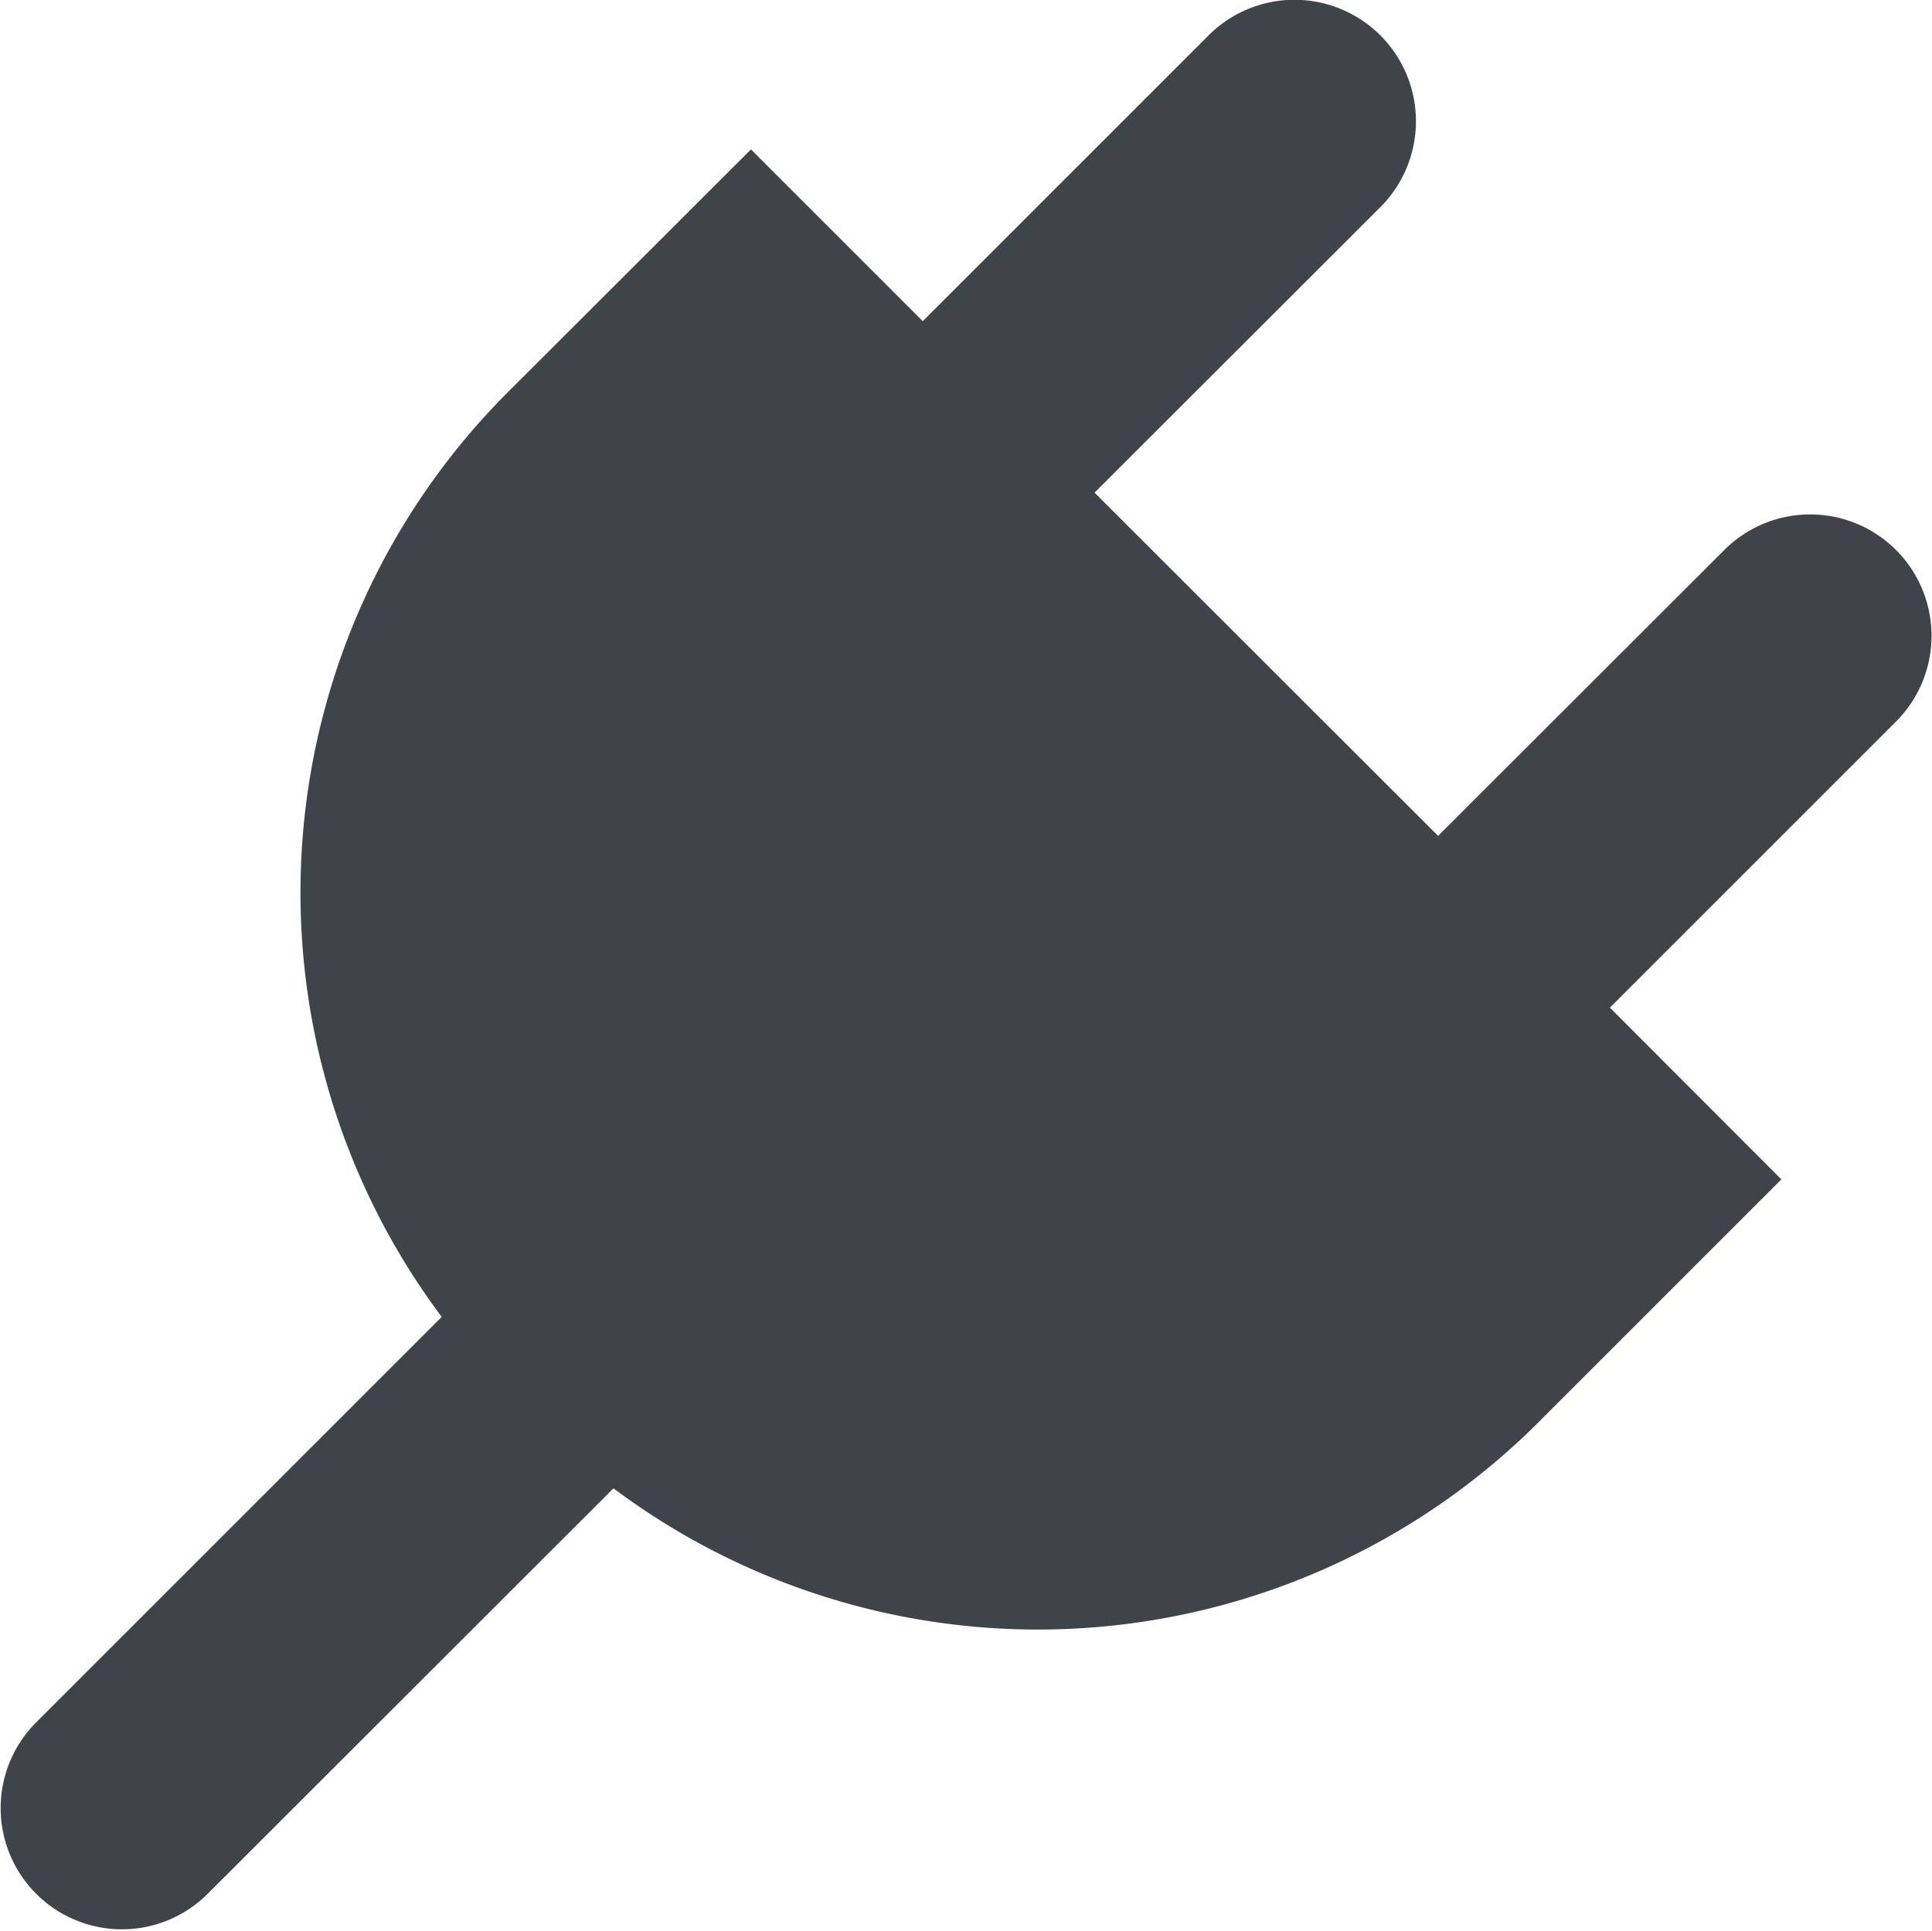 <svg xmlns="http://www.w3.org/2000/svg" width="64.78" height="64.75" viewBox="0 0 64.78 64.75">
  <defs>
    <style>
      .cls-1 {
        fill: #3f444a;
        fill-rule: evenodd;
      }
    </style>
  </defs>
  <path id="PLUG" class="cls-1" d="M1206.8,1818.58a23.747,23.747,0,0,1-31.01,2.21l-13.63,13.62a4.066,4.066,0,0,1-5.75-5.75l13.62-13.62a23.734,23.734,0,0,1,2.21-31l8.16-8.15,5.76,5.76,9.6-9.6a4.073,4.073,0,0,1,5.76,5.76l-9.6,9.59,11.52,11.51,9.6-9.59a4.069,4.069,0,1,1,5.75,5.76l-9.59,9.59,5.75,5.76Z" transform="translate(-1155.22 -1770.88)"/>
</svg>
